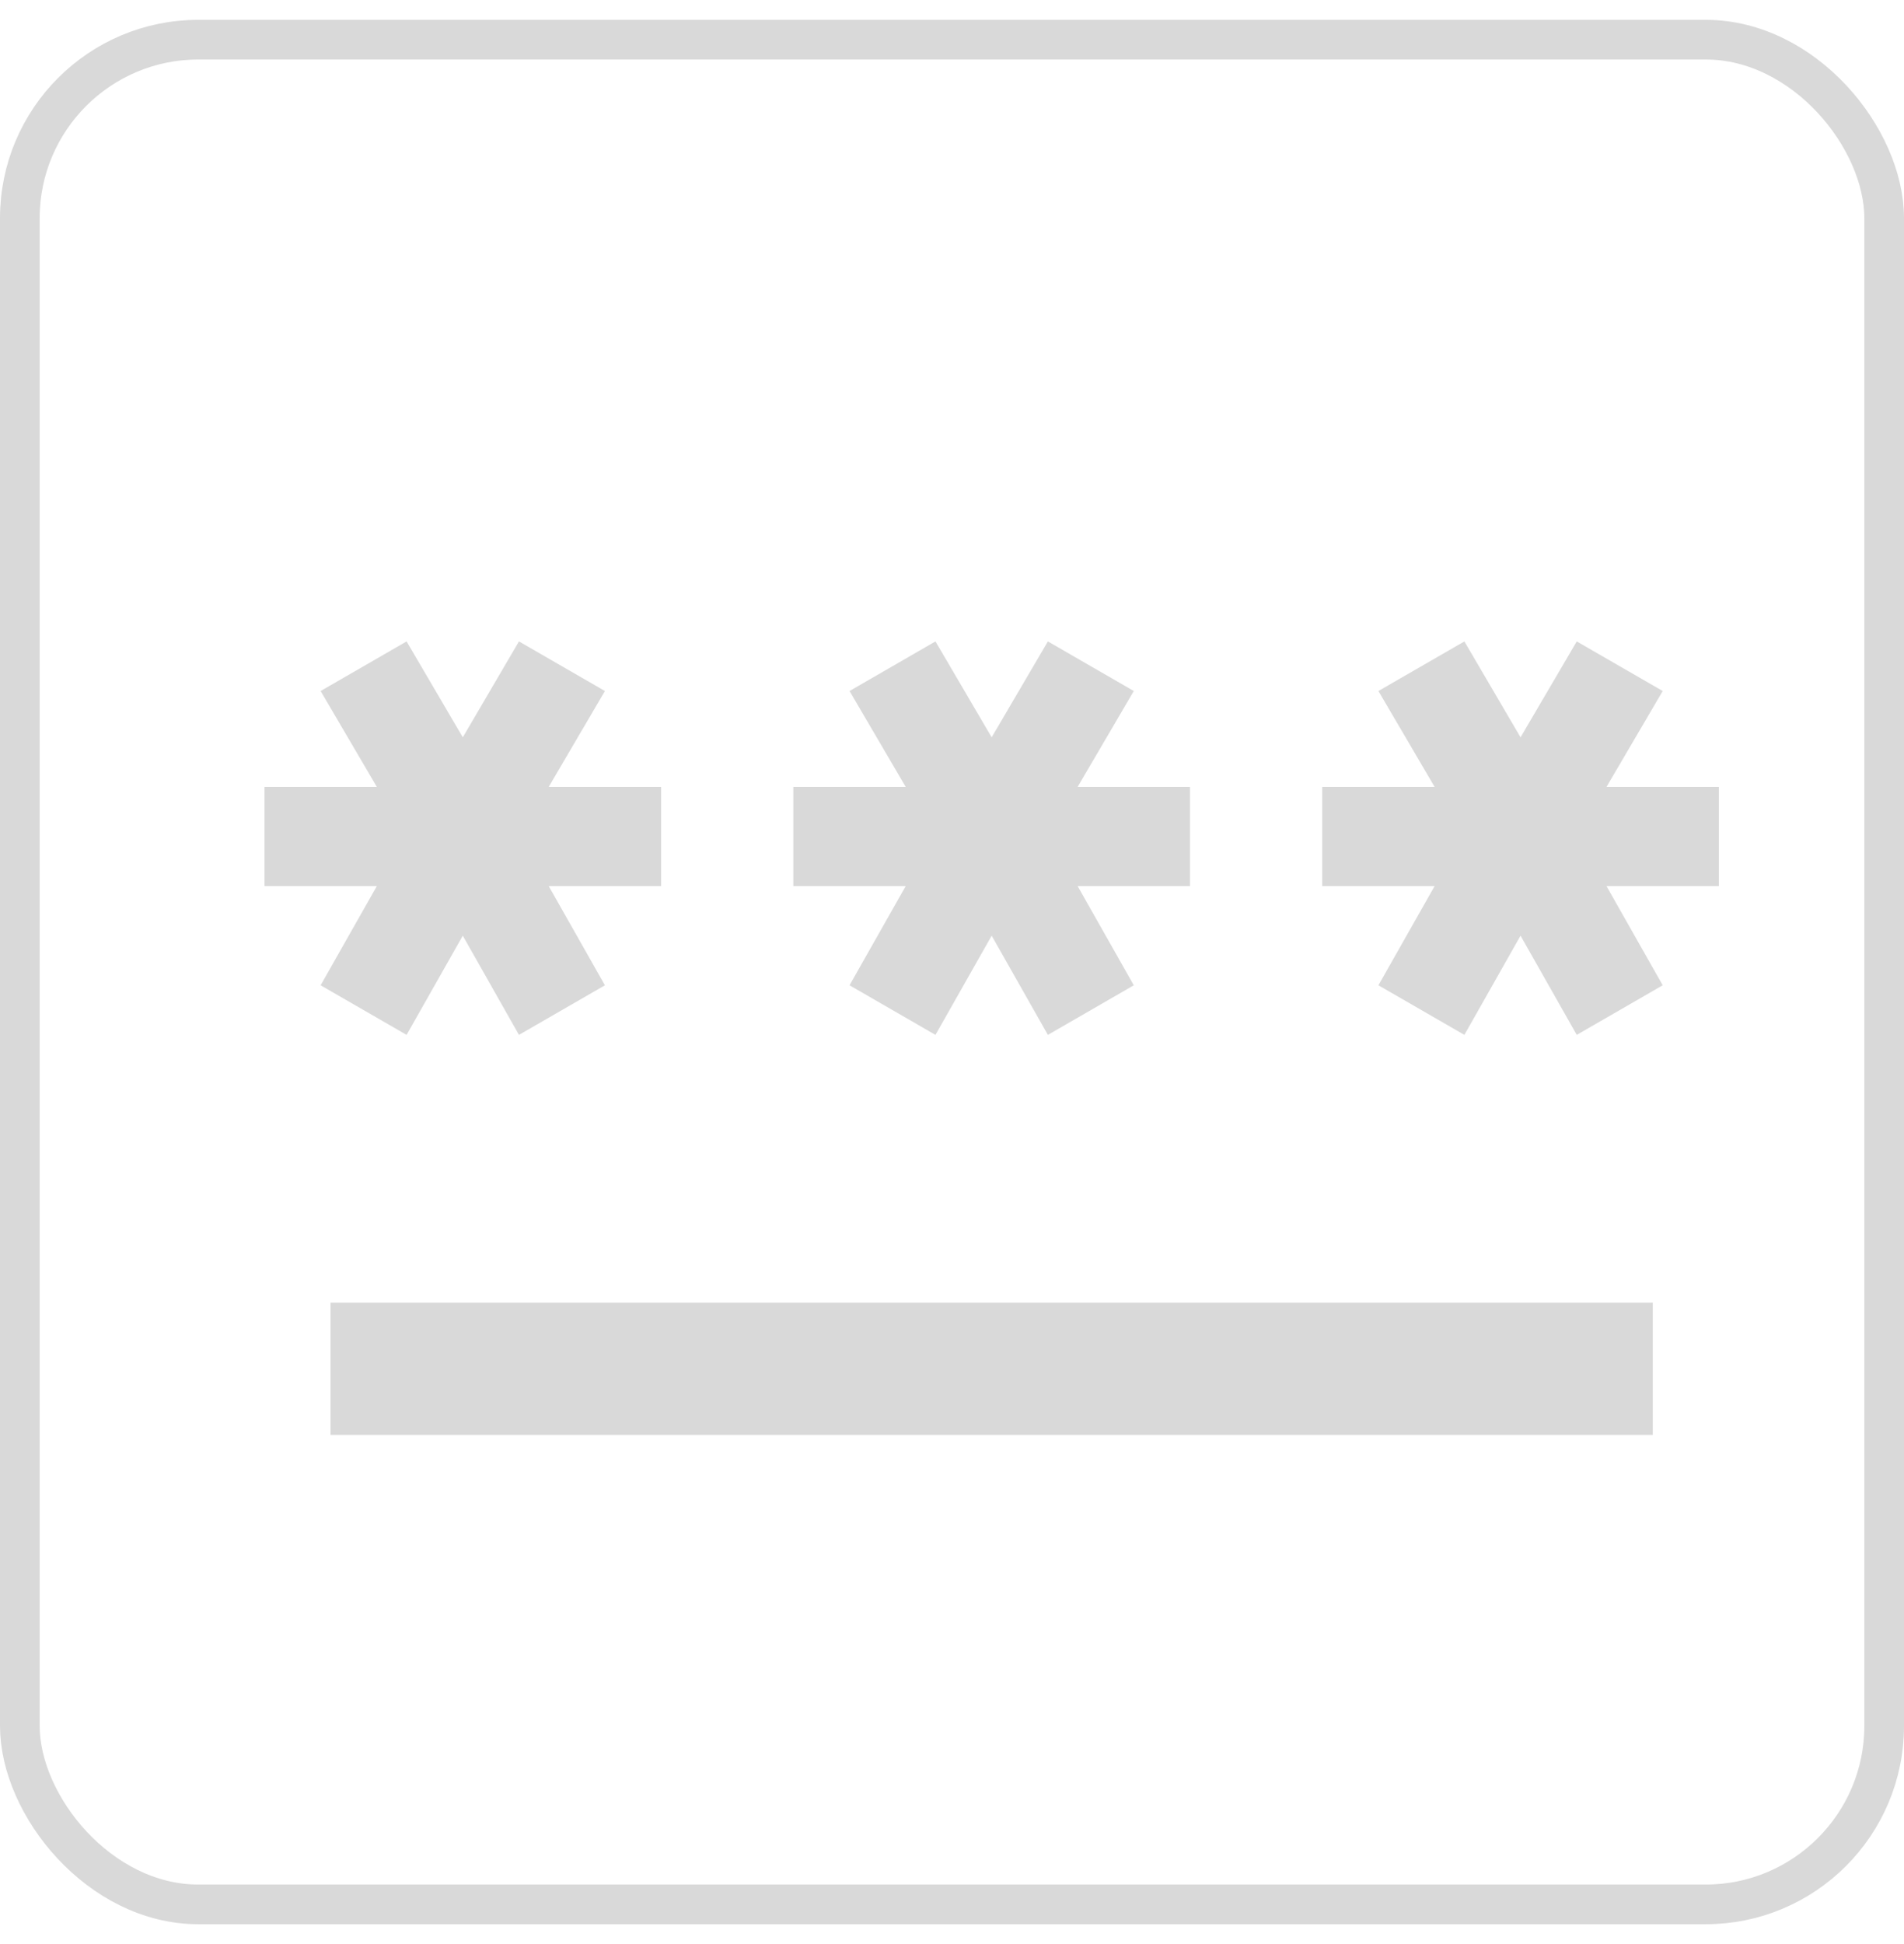 <svg width="48" height="49" viewBox="0 0 48 49" fill="none" xmlns="http://www.w3.org/2000/svg">
<path d="M8.333 36.167V32.834H41.667V36.167H8.333ZM10.25 26.084L8.083 24.834L9.5 22.334H6.667V19.834H9.5L8.083 17.417L10.25 16.167L11.667 18.584L13.083 16.167L15.25 17.417L13.833 19.834H16.667V22.334H13.833L15.25 24.834L13.083 26.084L11.667 23.584L10.25 26.084ZM23.583 26.084L21.417 24.834L22.833 22.334H20V19.834H22.833L21.417 17.417L23.583 16.167L25 18.584L26.417 16.167L28.583 17.417L27.167 19.834H30V22.334H27.167L28.583 24.834L26.417 26.084L25 23.584L23.583 26.084ZM36.917 26.084L34.75 24.834L36.167 22.334H33.333V19.834H36.167L34.75 17.417L36.917 16.167L38.333 18.584L39.75 16.167L41.917 17.417L40.5 19.834H43.333V22.334H40.5L41.917 24.834L39.75 26.084L38.333 23.584L36.917 26.084Z" fill="#D9D9D9"/>
<rect x="0.5" y="1" width="47" height="47" rx="4.5" stroke="#D9D9D9"/>
</svg>

